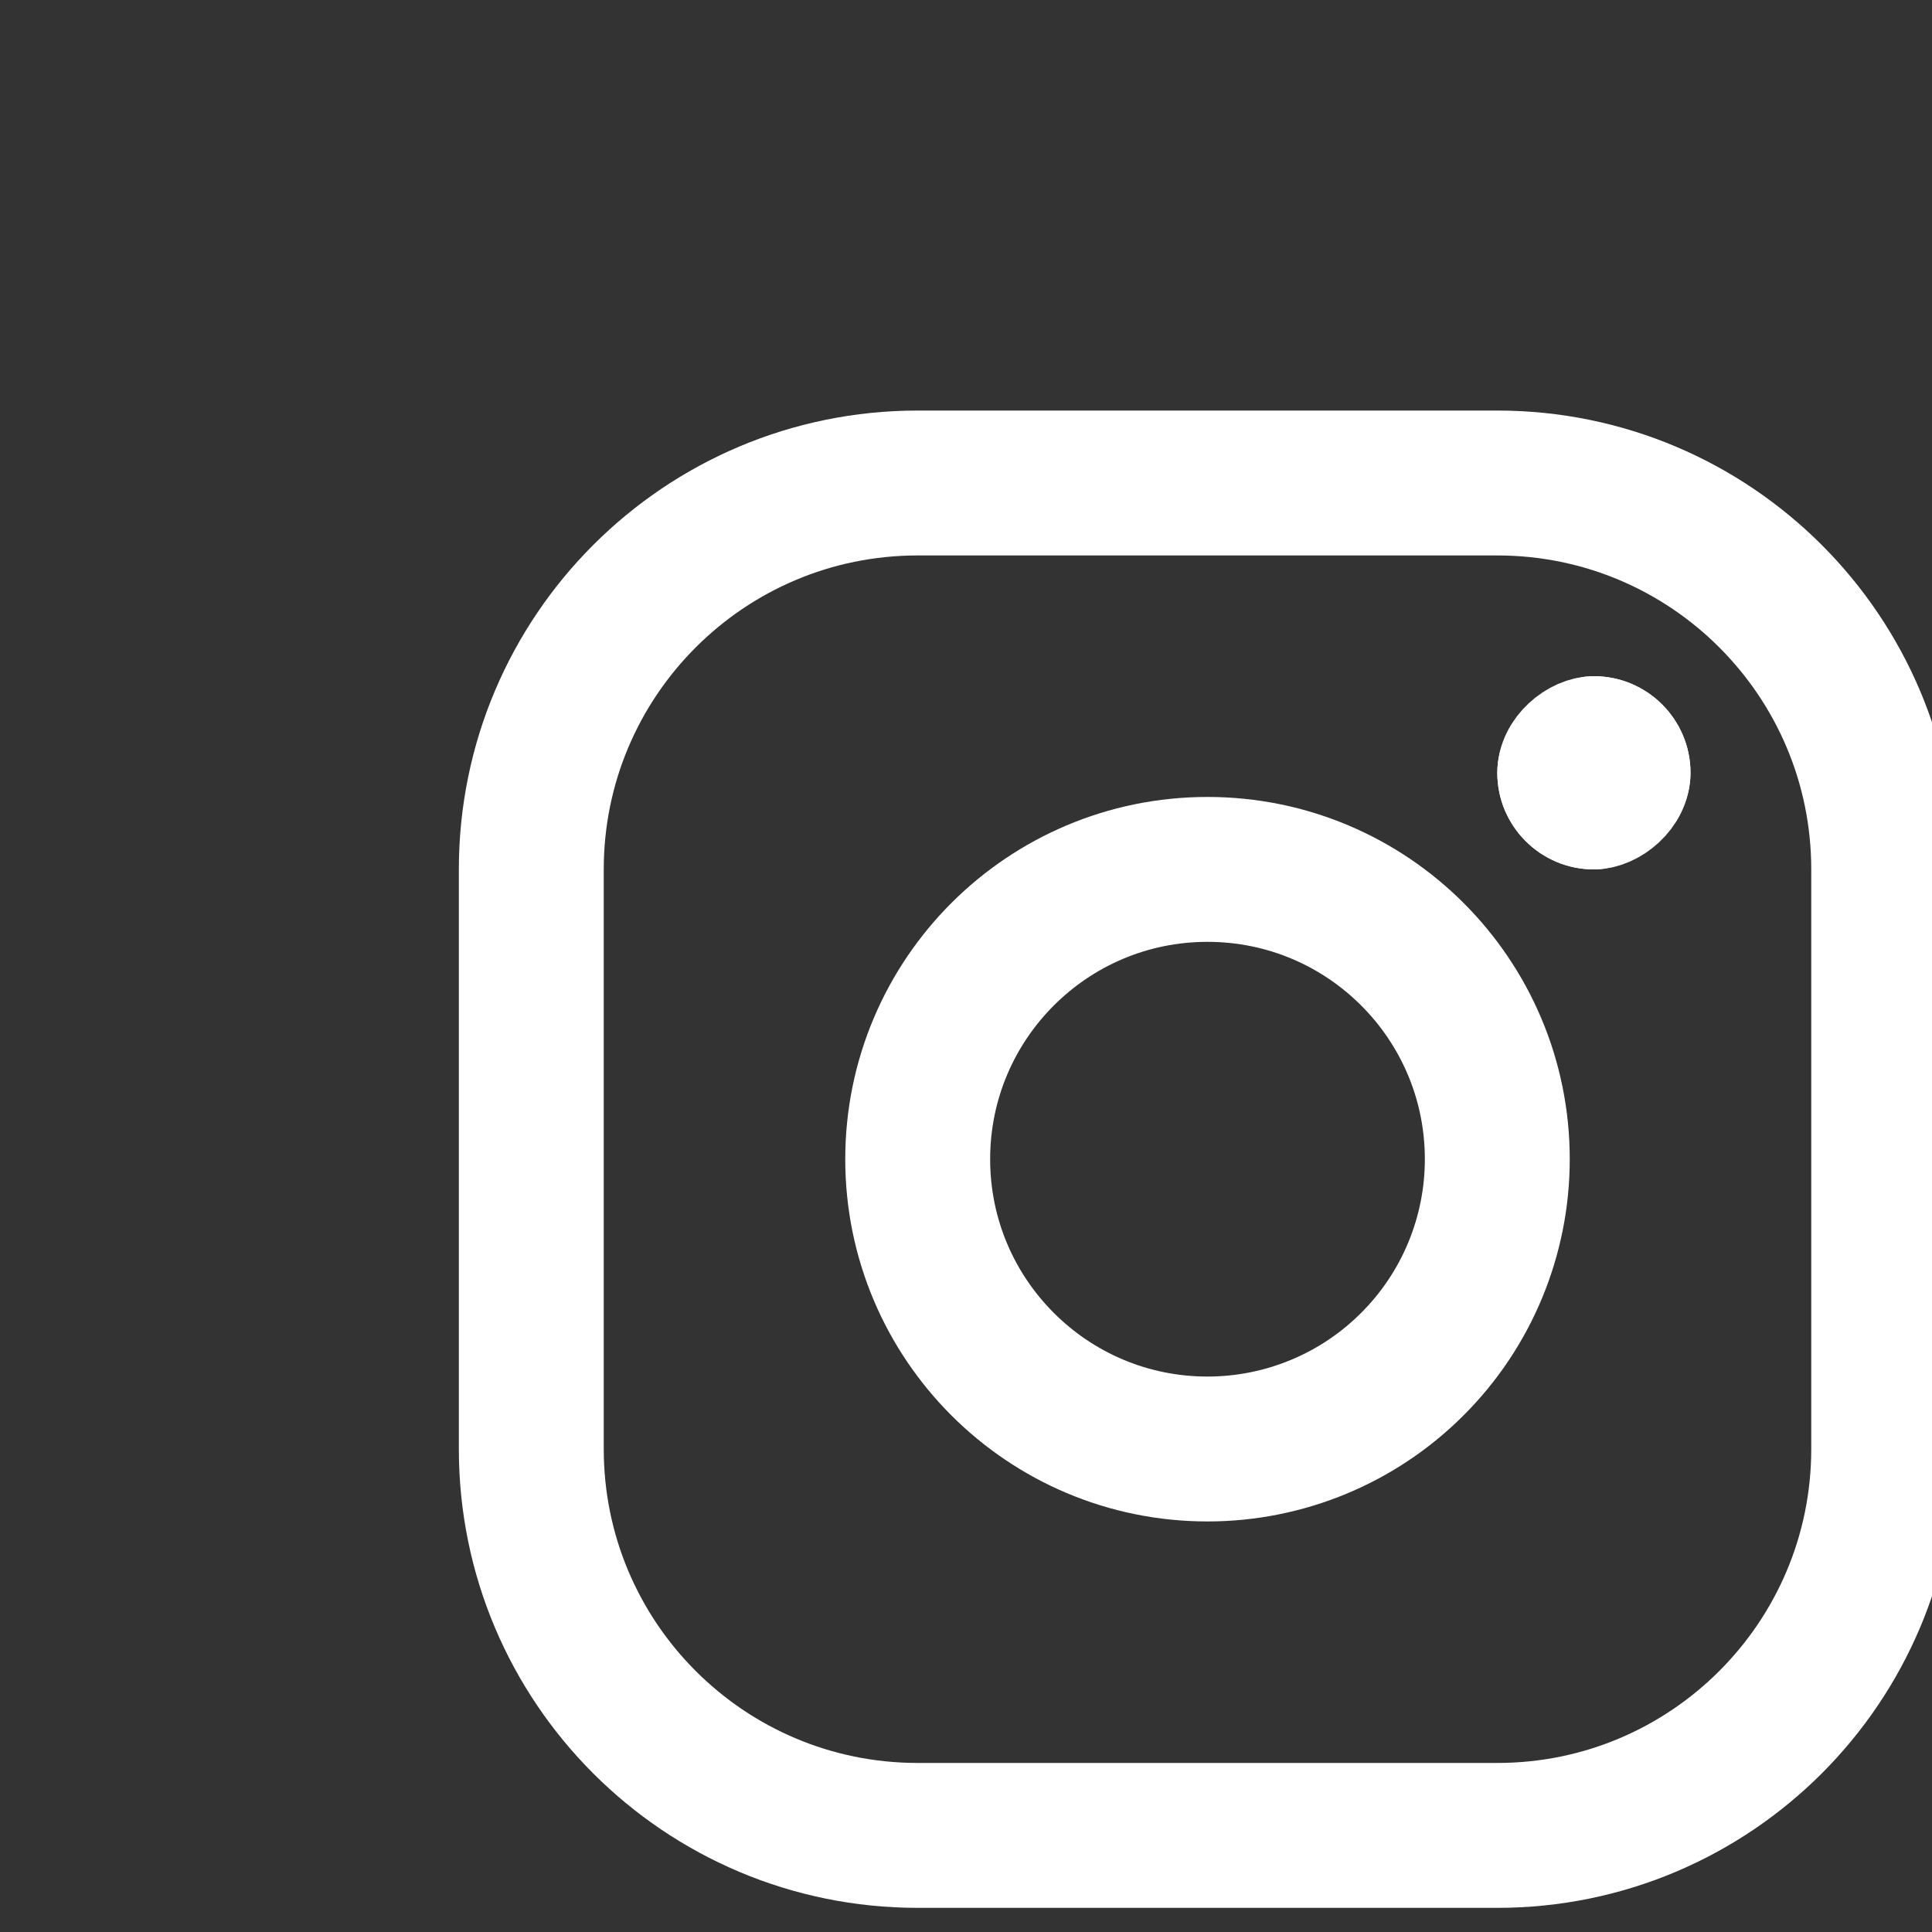 <svg width="20px" height="20px" viewBox="0 0 20 20" fill="none" xmlns="http://www.w3.org/2000/svg">
    <rect x="0" y="0" width="20" height="20" fill="#333333" stroke="none"/>
    <path fill-rule="evenodd" clip-rule="evenodd"
          d="M15.5 5H9.5C7.291 5 5.5 6.791 5.5 9V15C5.5 17.209 7.291 19 9.5 19H15.5C17.709 19 19.5 17.209 19.5 15V9C19.5 6.791 17.709 5 15.5 5Z"
          stroke="white" stroke-width="1.5" stroke-linecap="round" stroke-linejoin="round"/>
    <path fill-rule="evenodd" clip-rule="evenodd"
          d="M12.5 15C10.843 15 9.5 13.657 9.5 12C9.5 10.343 10.843 9 12.5 9C14.157 9 15.5 10.343 15.5 12C15.5 12.796 15.184 13.559 14.621 14.121C14.059 14.684 13.296 15 12.5 15Z"
          stroke="white" stroke-width="1.5" stroke-linecap="round" stroke-linejoin="round"/>
    <rect x="15.5" y="9" width="2" height="2" rx="1" transform="rotate(-90 15.5 9)" fill="white"/>
    <rect x="16" y="8.5" width="1" height="1" rx="0.5" transform="rotate(-90 16 8.5)" stroke="white"
          stroke-linecap="round"/>
</svg>
